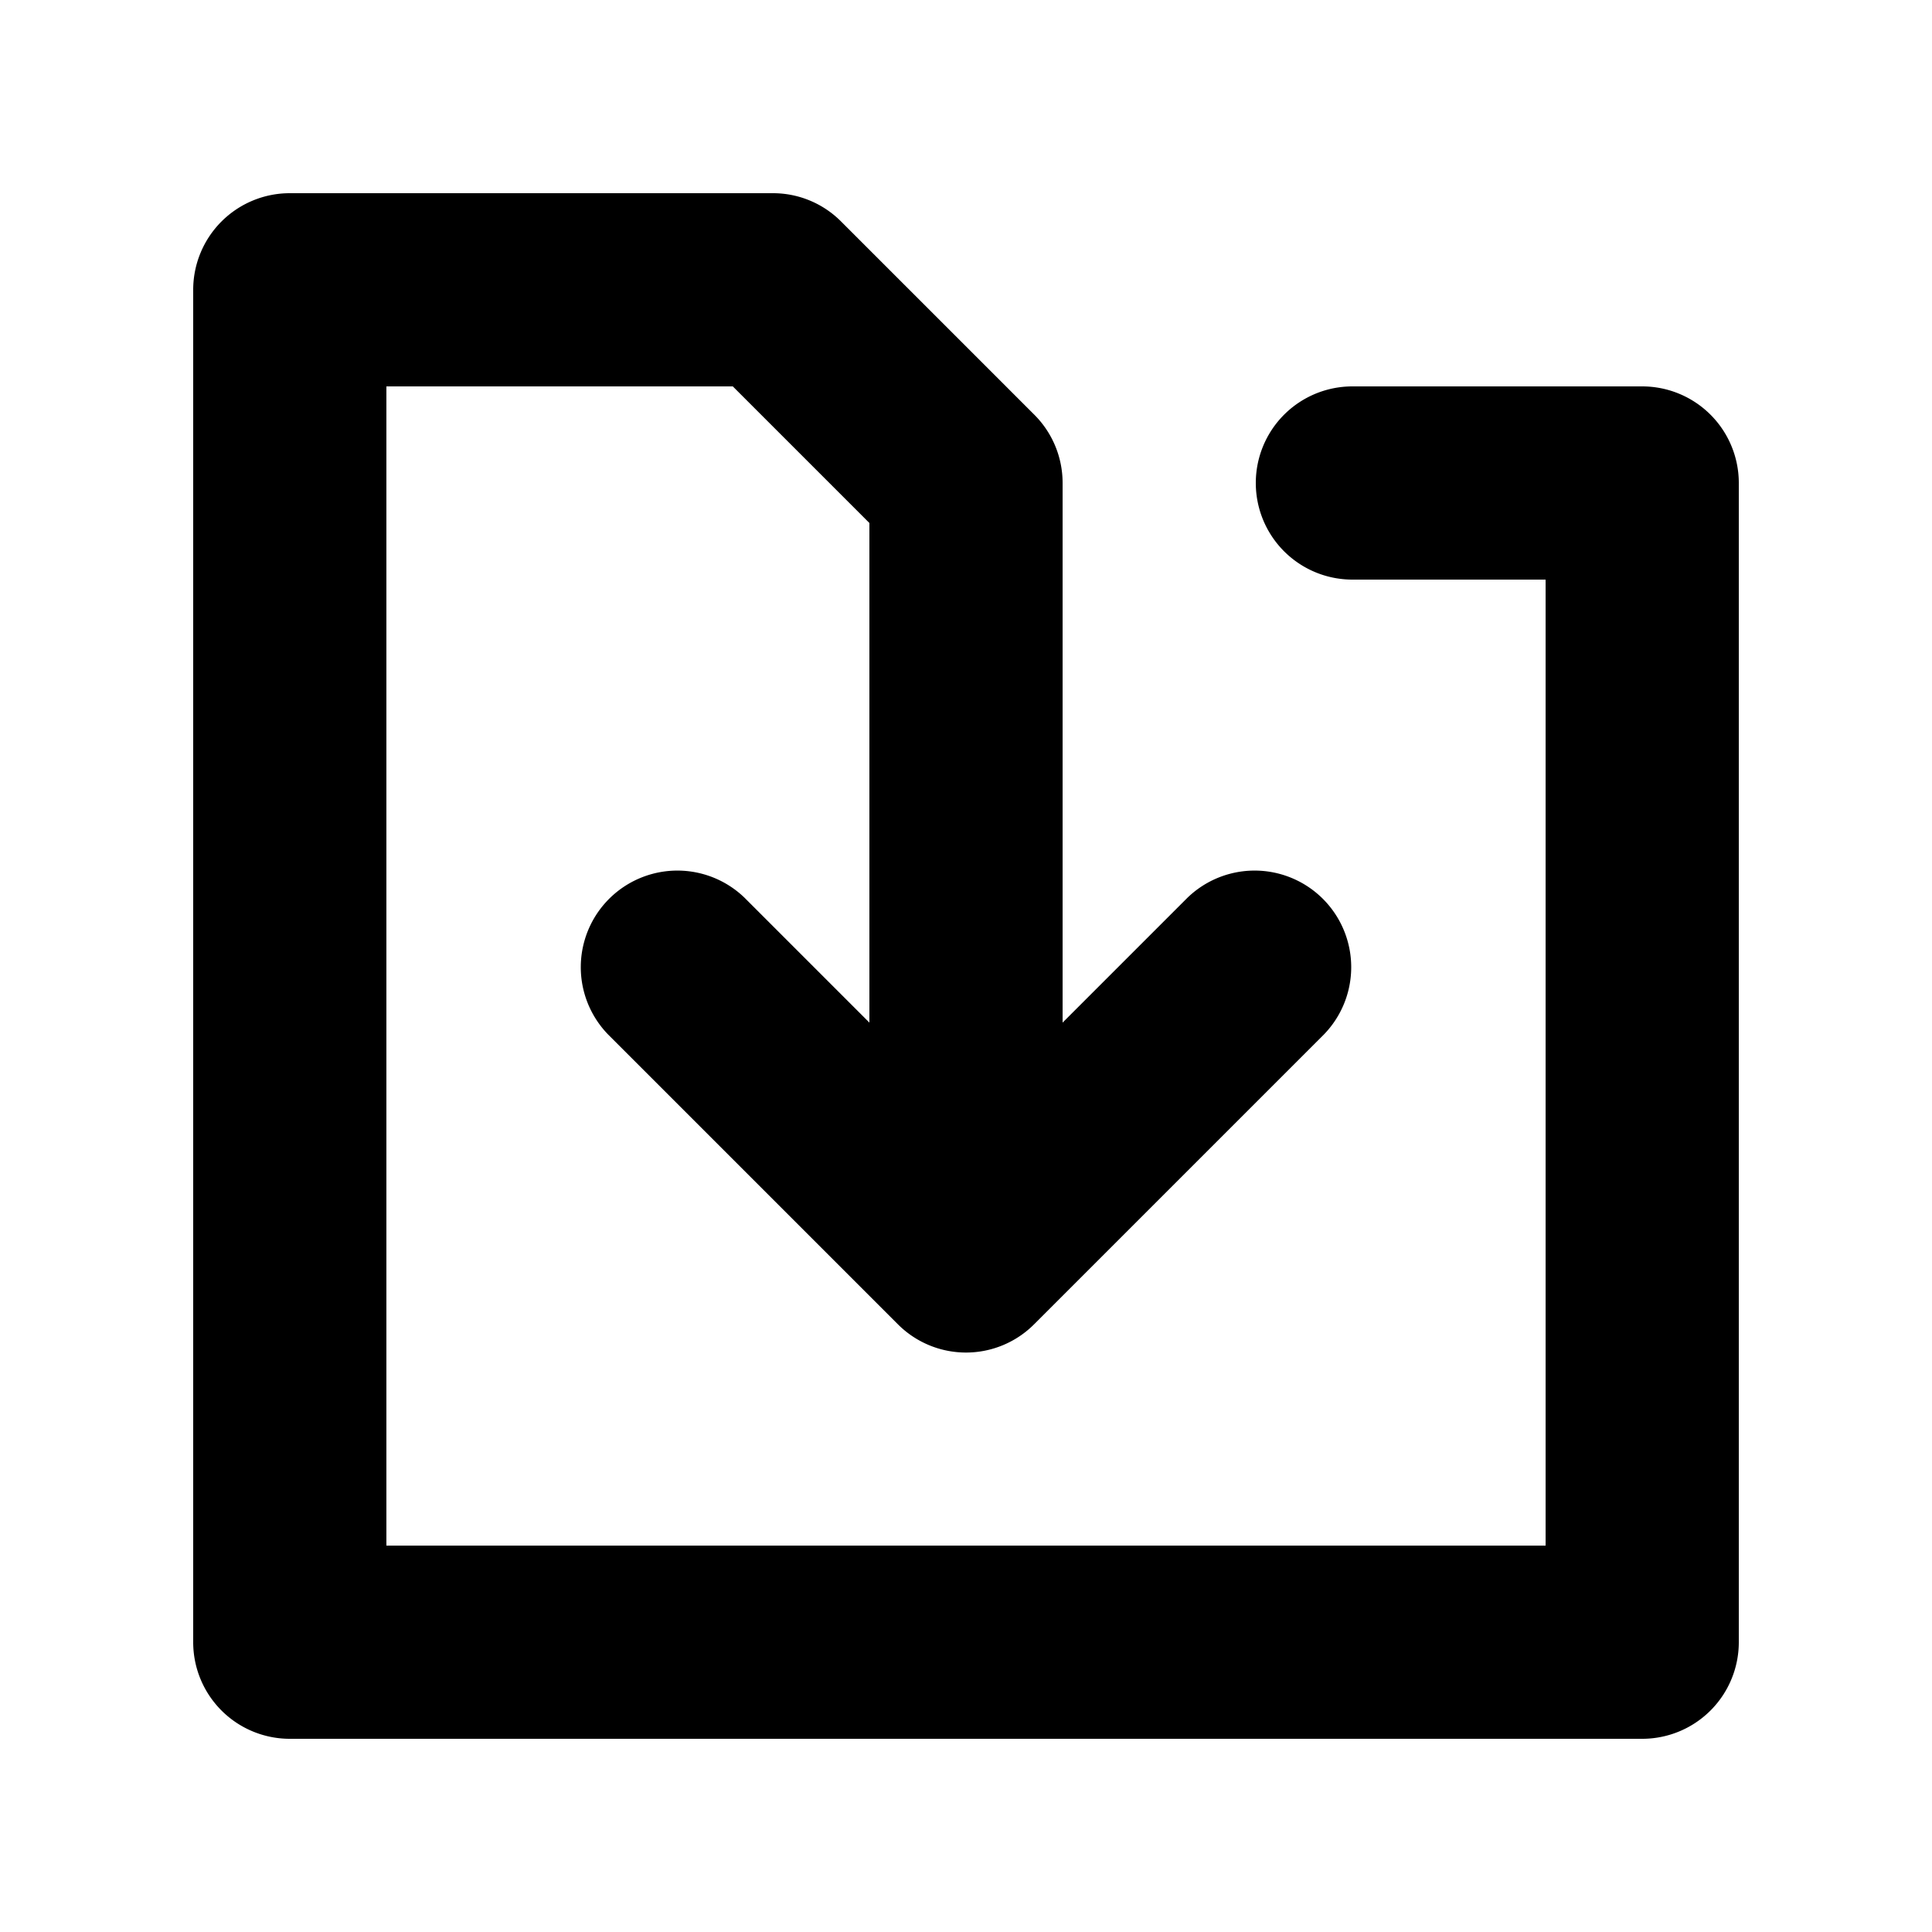 <svg class="polaris-icon__svg" viewBox="0 0 20 20"><path d="M17 4h-3a1 1 0 1 0 0 2h2v10H4V4h3.586L9 5.414v5.172L7.707 9.293a1 1 0 0 0-1.414 1.414l3 3a.996.996 0 0 0 1.414 0l3-3a1 1 0 0 0-1.414-1.414L11 10.586V5a.997.997 0 0 0-.293-.707l-2-2A.994.994 0 0 0 8 2H3a1 1 0 0 0-1 1v14a1 1 0 0 0 1 1h14a1 1 0 0 0 1-1V5a1 1 0 0 0-1-1z"></path></svg>
